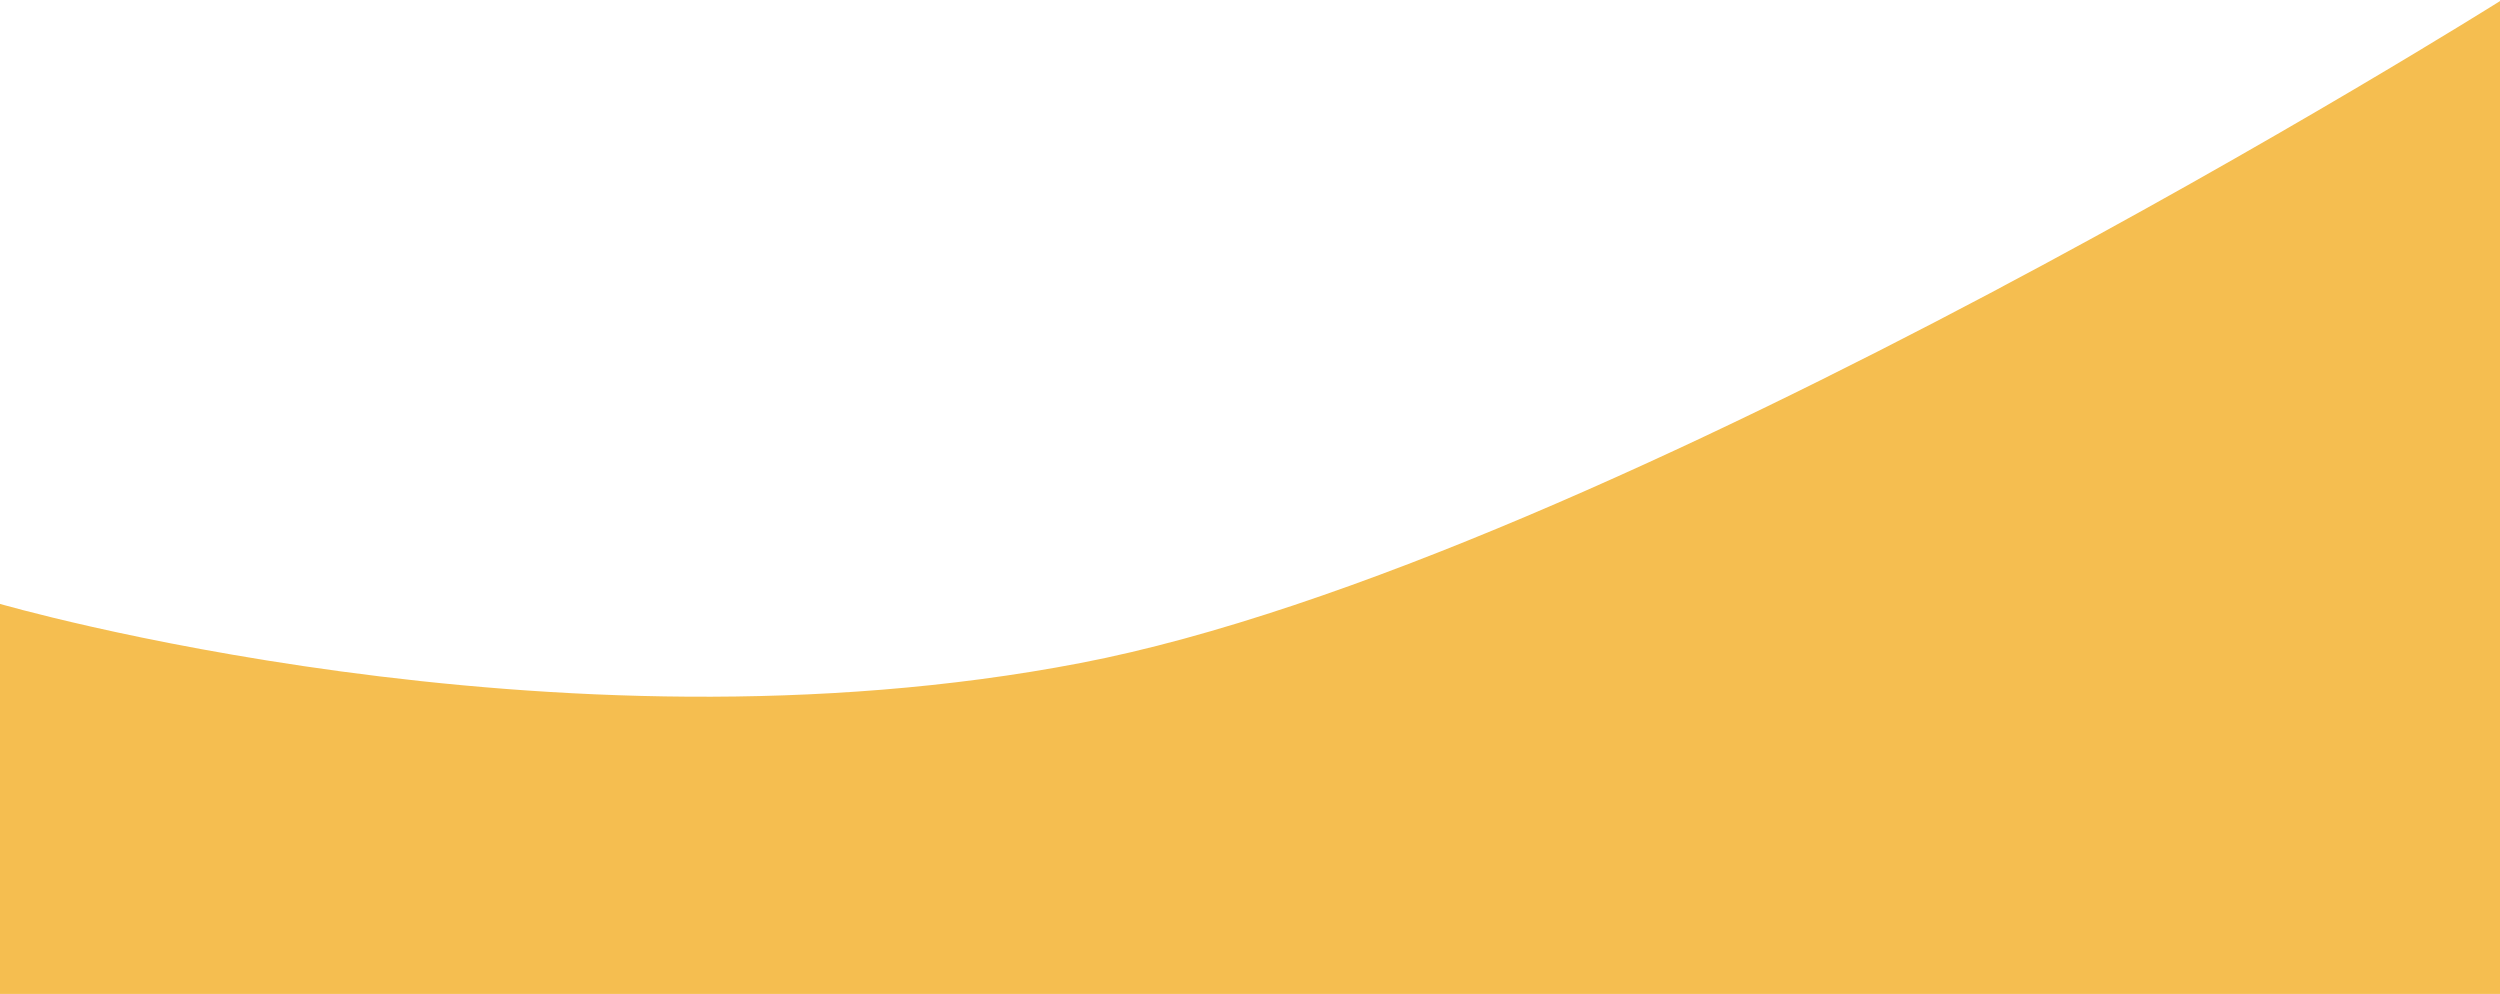 <svg width="1152" height="458" viewBox="0 0 1152 458" fill="none" xmlns="http://www.w3.org/2000/svg">
<path d="M-1 278C-1 278 254 352.5 498 305.5C742 258.5 1152 0.5 1152 0.5V458H-1V278Z" fill="#F5BE50"/>
</svg>

